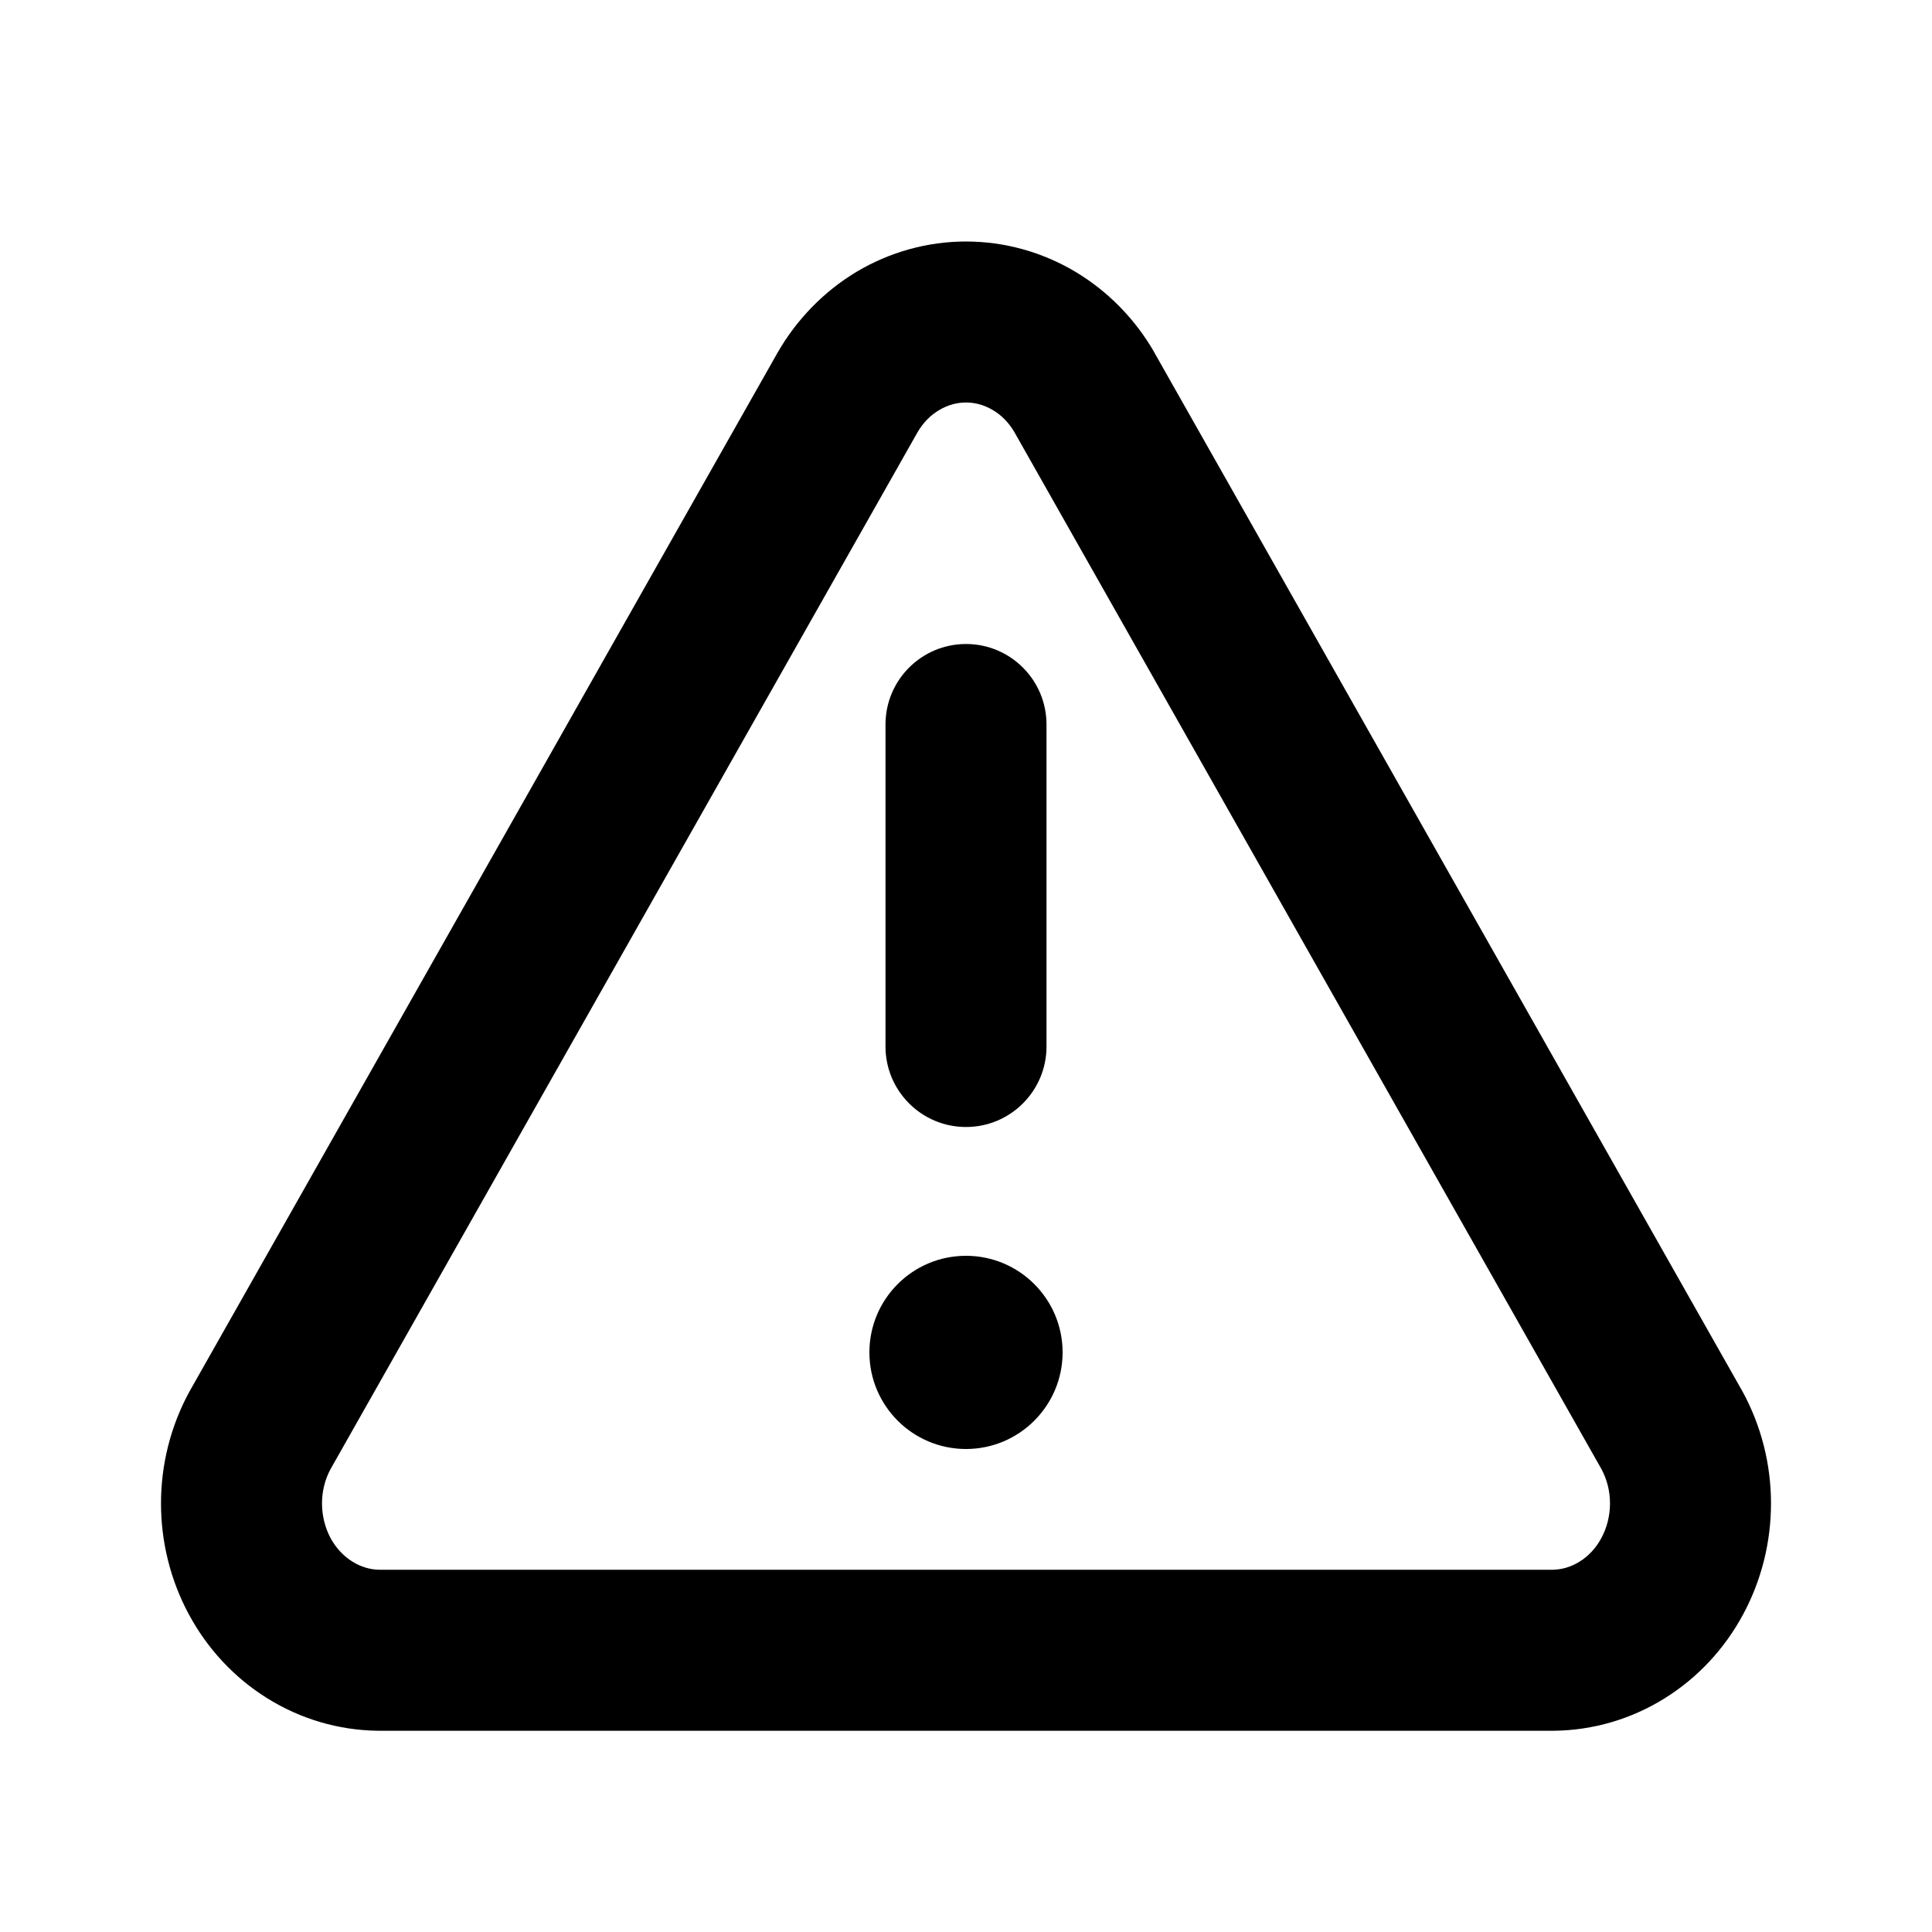 <svg width="1em" height="1em" viewBox="0 0 24 24" fill="none" xmlns="http://www.w3.org/2000/svg">
<path fill="currentColor" fill-rule="evenodd" clip-rule="evenodd" d="M12 3C11.521 3 11.053 3.131 10.643 3.375C10.233 3.62 9.893 3.972 9.657 4.385L2.361 17.273L2.353 17.287C2.122 17.71 2.001 18.187 2 18.669C1.999 19.152 2.117 19.629 2.346 20.054C2.575 20.48 2.909 20.841 3.321 21.097C3.733 21.354 4.206 21.494 4.692 21.5L19.296 21.5L19.308 21.5C19.794 21.494 20.267 21.354 20.679 21.097C21.091 20.841 21.425 20.48 21.654 20.054C21.883 19.629 22.001 19.152 22 18.669C21.999 18.187 21.878 17.71 21.647 17.287L21.639 17.273L14.343 4.385L14.341 4.38C14.104 3.967 13.767 3.62 13.357 3.375C12.947 3.131 12.479 3 12 3ZM11.395 5.375L11.396 5.373C11.466 5.251 11.561 5.156 11.667 5.094C11.772 5.031 11.887 5 12 5C12.113 5 12.228 5.031 12.333 5.094C12.439 5.156 12.534 5.251 12.604 5.373L12.605 5.375L19.894 18.25C19.962 18.376 20 18.523 20 18.675C20 18.829 19.962 18.978 19.893 19.106C19.825 19.233 19.729 19.333 19.622 19.399C19.517 19.465 19.402 19.498 19.289 19.5H4.711C4.598 19.498 4.483 19.465 4.378 19.399C4.271 19.333 4.175 19.233 4.106 19.106C4.038 18.978 4 18.829 4 18.675C4 18.523 4.038 18.376 4.106 18.25L11.395 5.375ZM12 8C12.552 8 13 8.448 13 9V13C13 13.552 12.552 14 12 14C11.448 14 11 13.552 11 13V9C11 8.448 11.448 8 12 8ZM13.2 16.8C13.2 16.137 12.662 15.6 12 15.6C11.337 15.6 10.8 16.137 10.8 16.8C10.8 17.462 11.337 18 12 18C12.662 18 13.2 17.462 13.2 16.8Z" />
</svg>
